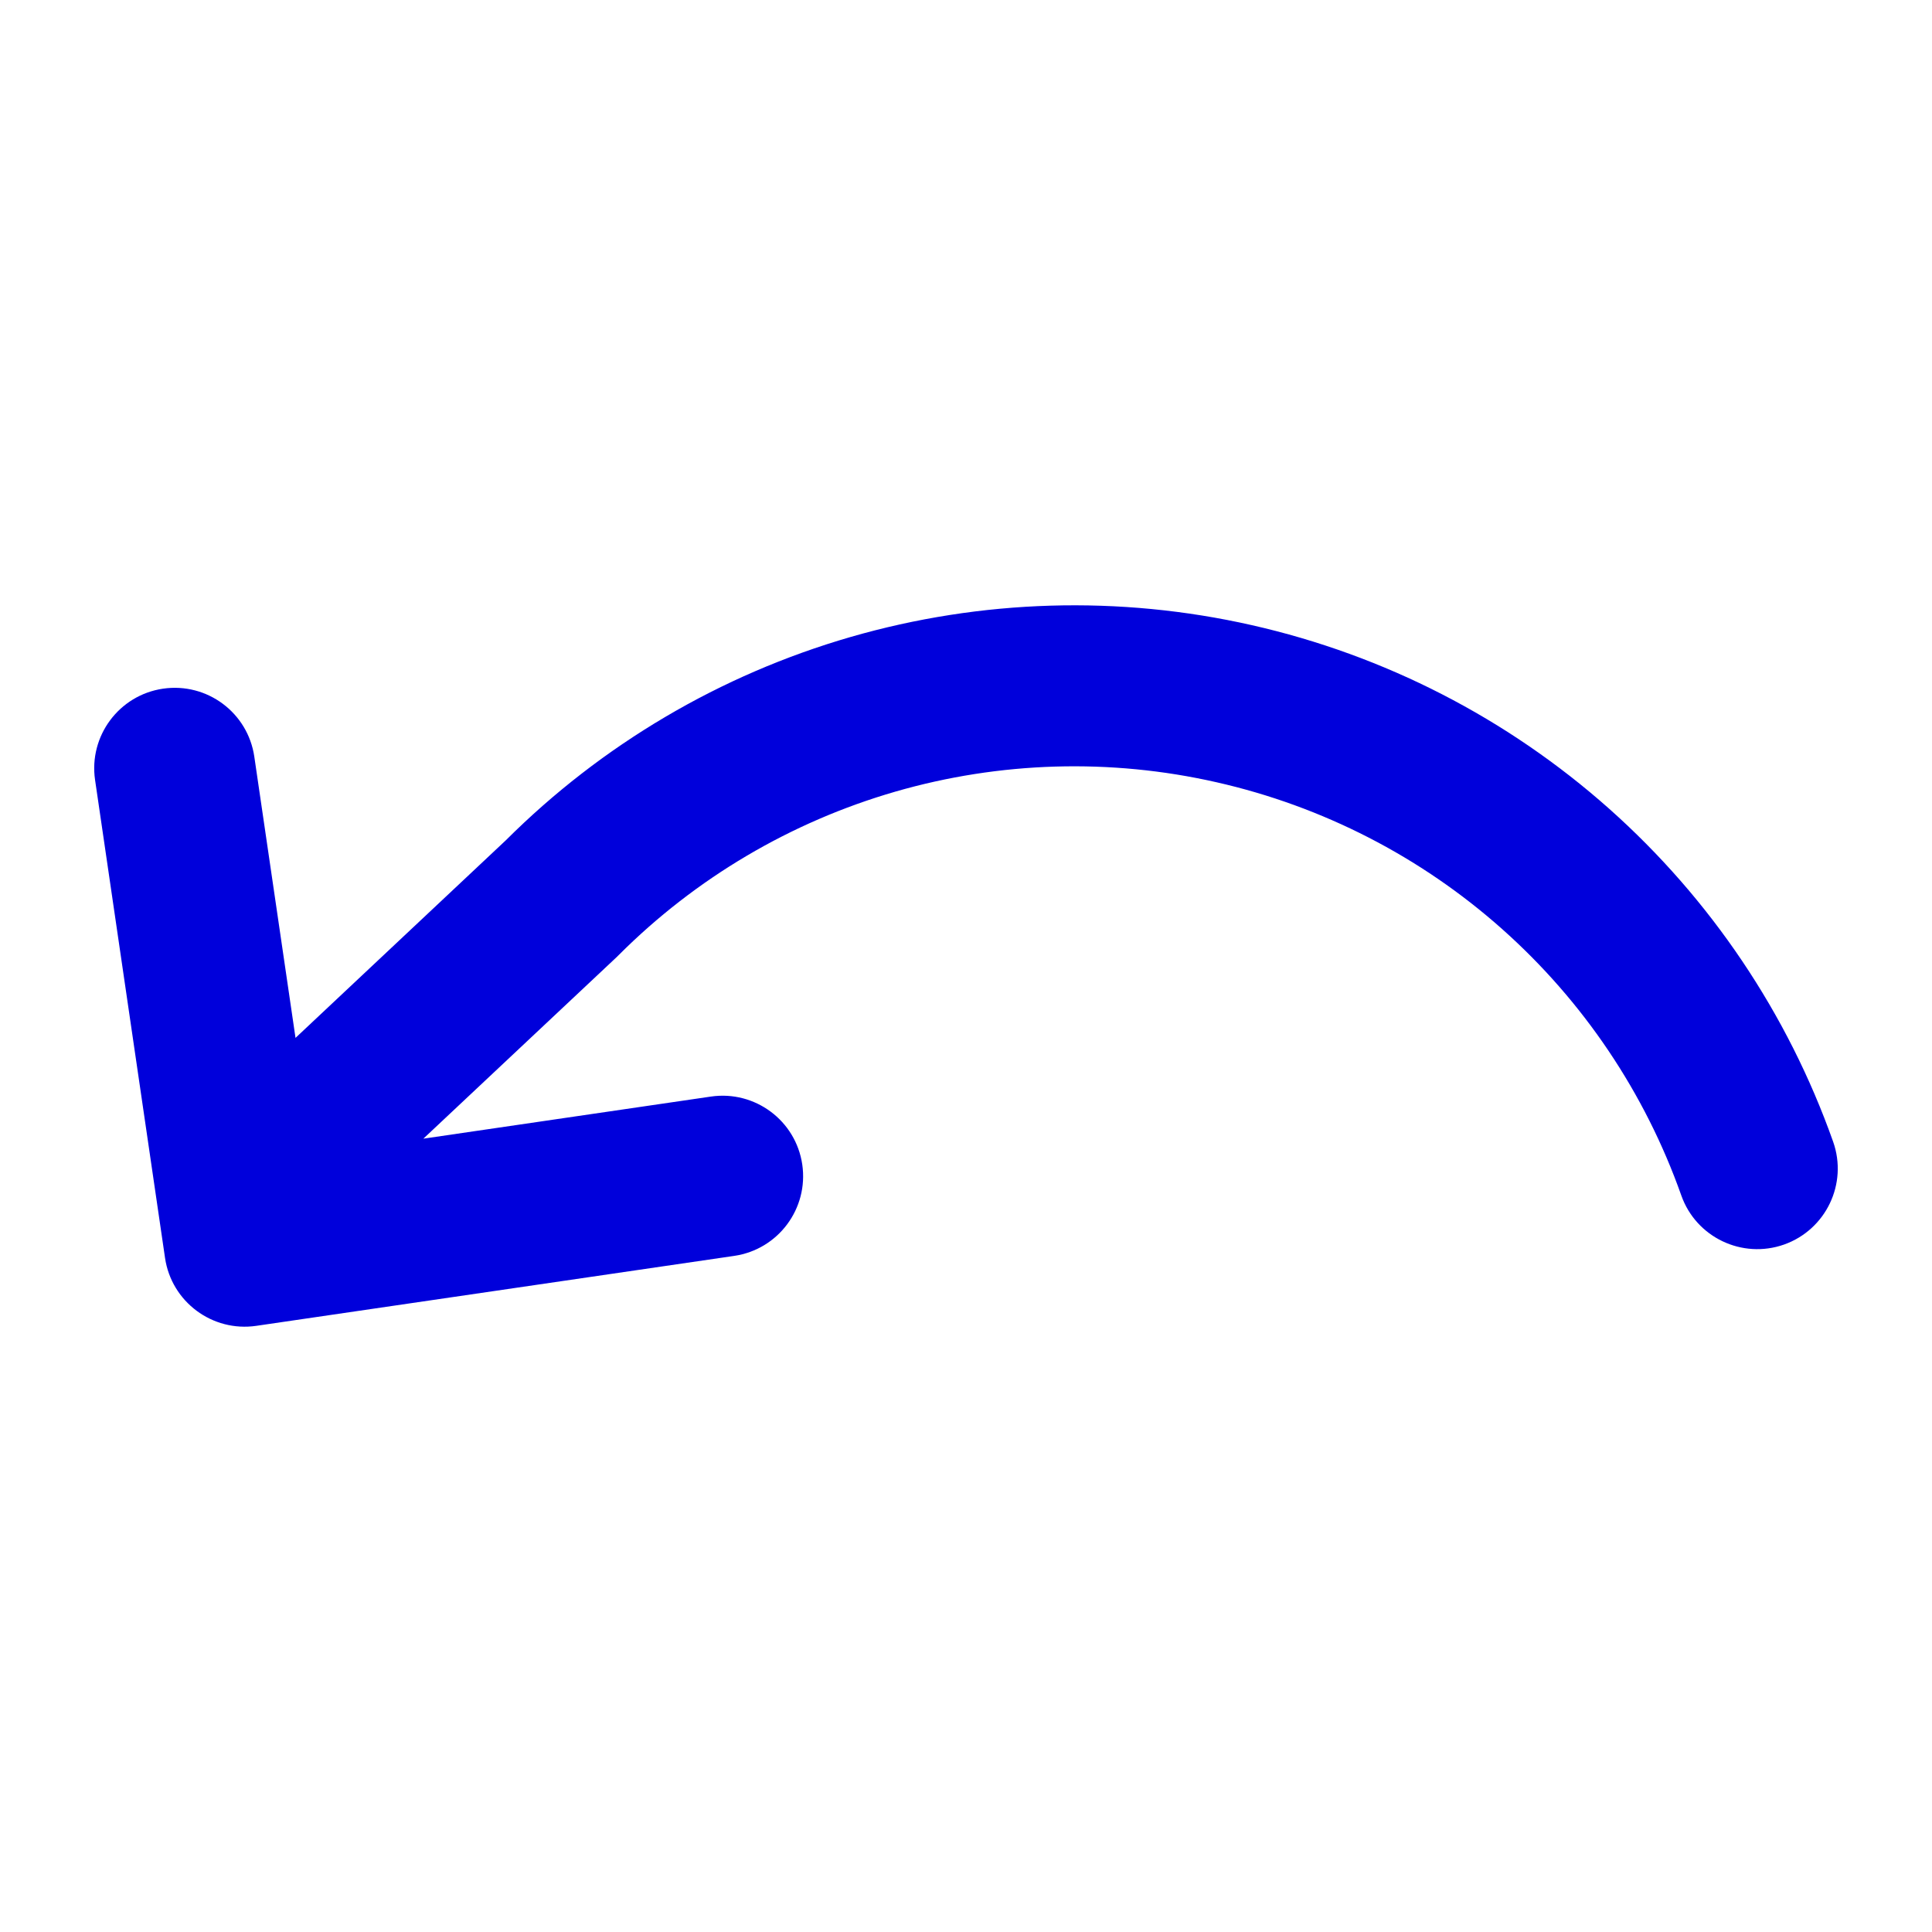 <svg width="24" height="24" viewBox="0 0 24 24" fill="none" xmlns="http://www.w3.org/2000/svg">
<path d="M15.11 9.717C13.792 9.418 12.42 9.459 11.122 9.834C9.823 10.21 8.642 10.908 7.686 11.864C7.679 11.871 7.671 11.879 7.664 11.886L5.259 14.145L8.831 13.622C9.378 13.542 9.886 13.92 9.966 14.466C10.046 15.013 9.668 15.521 9.121 15.601L3.184 16.47C2.638 16.55 2.13 16.172 2.05 15.626L1.181 9.689C1.101 9.143 1.479 8.635 2.025 8.555C2.572 8.475 3.079 8.853 3.159 9.399L3.671 12.893L6.283 10.439C7.475 9.25 8.948 8.381 10.566 7.913C12.189 7.444 13.904 7.393 15.551 7.766C17.199 8.139 18.725 8.923 19.988 10.045C21.25 11.167 22.208 12.591 22.772 14.183C22.956 14.704 22.683 15.275 22.163 15.46C21.642 15.644 21.07 15.371 20.886 14.851C20.435 13.576 19.669 12.438 18.659 11.54C17.649 10.642 16.428 10.015 15.11 9.717Z" fill="#0000DB"/>
</svg>
